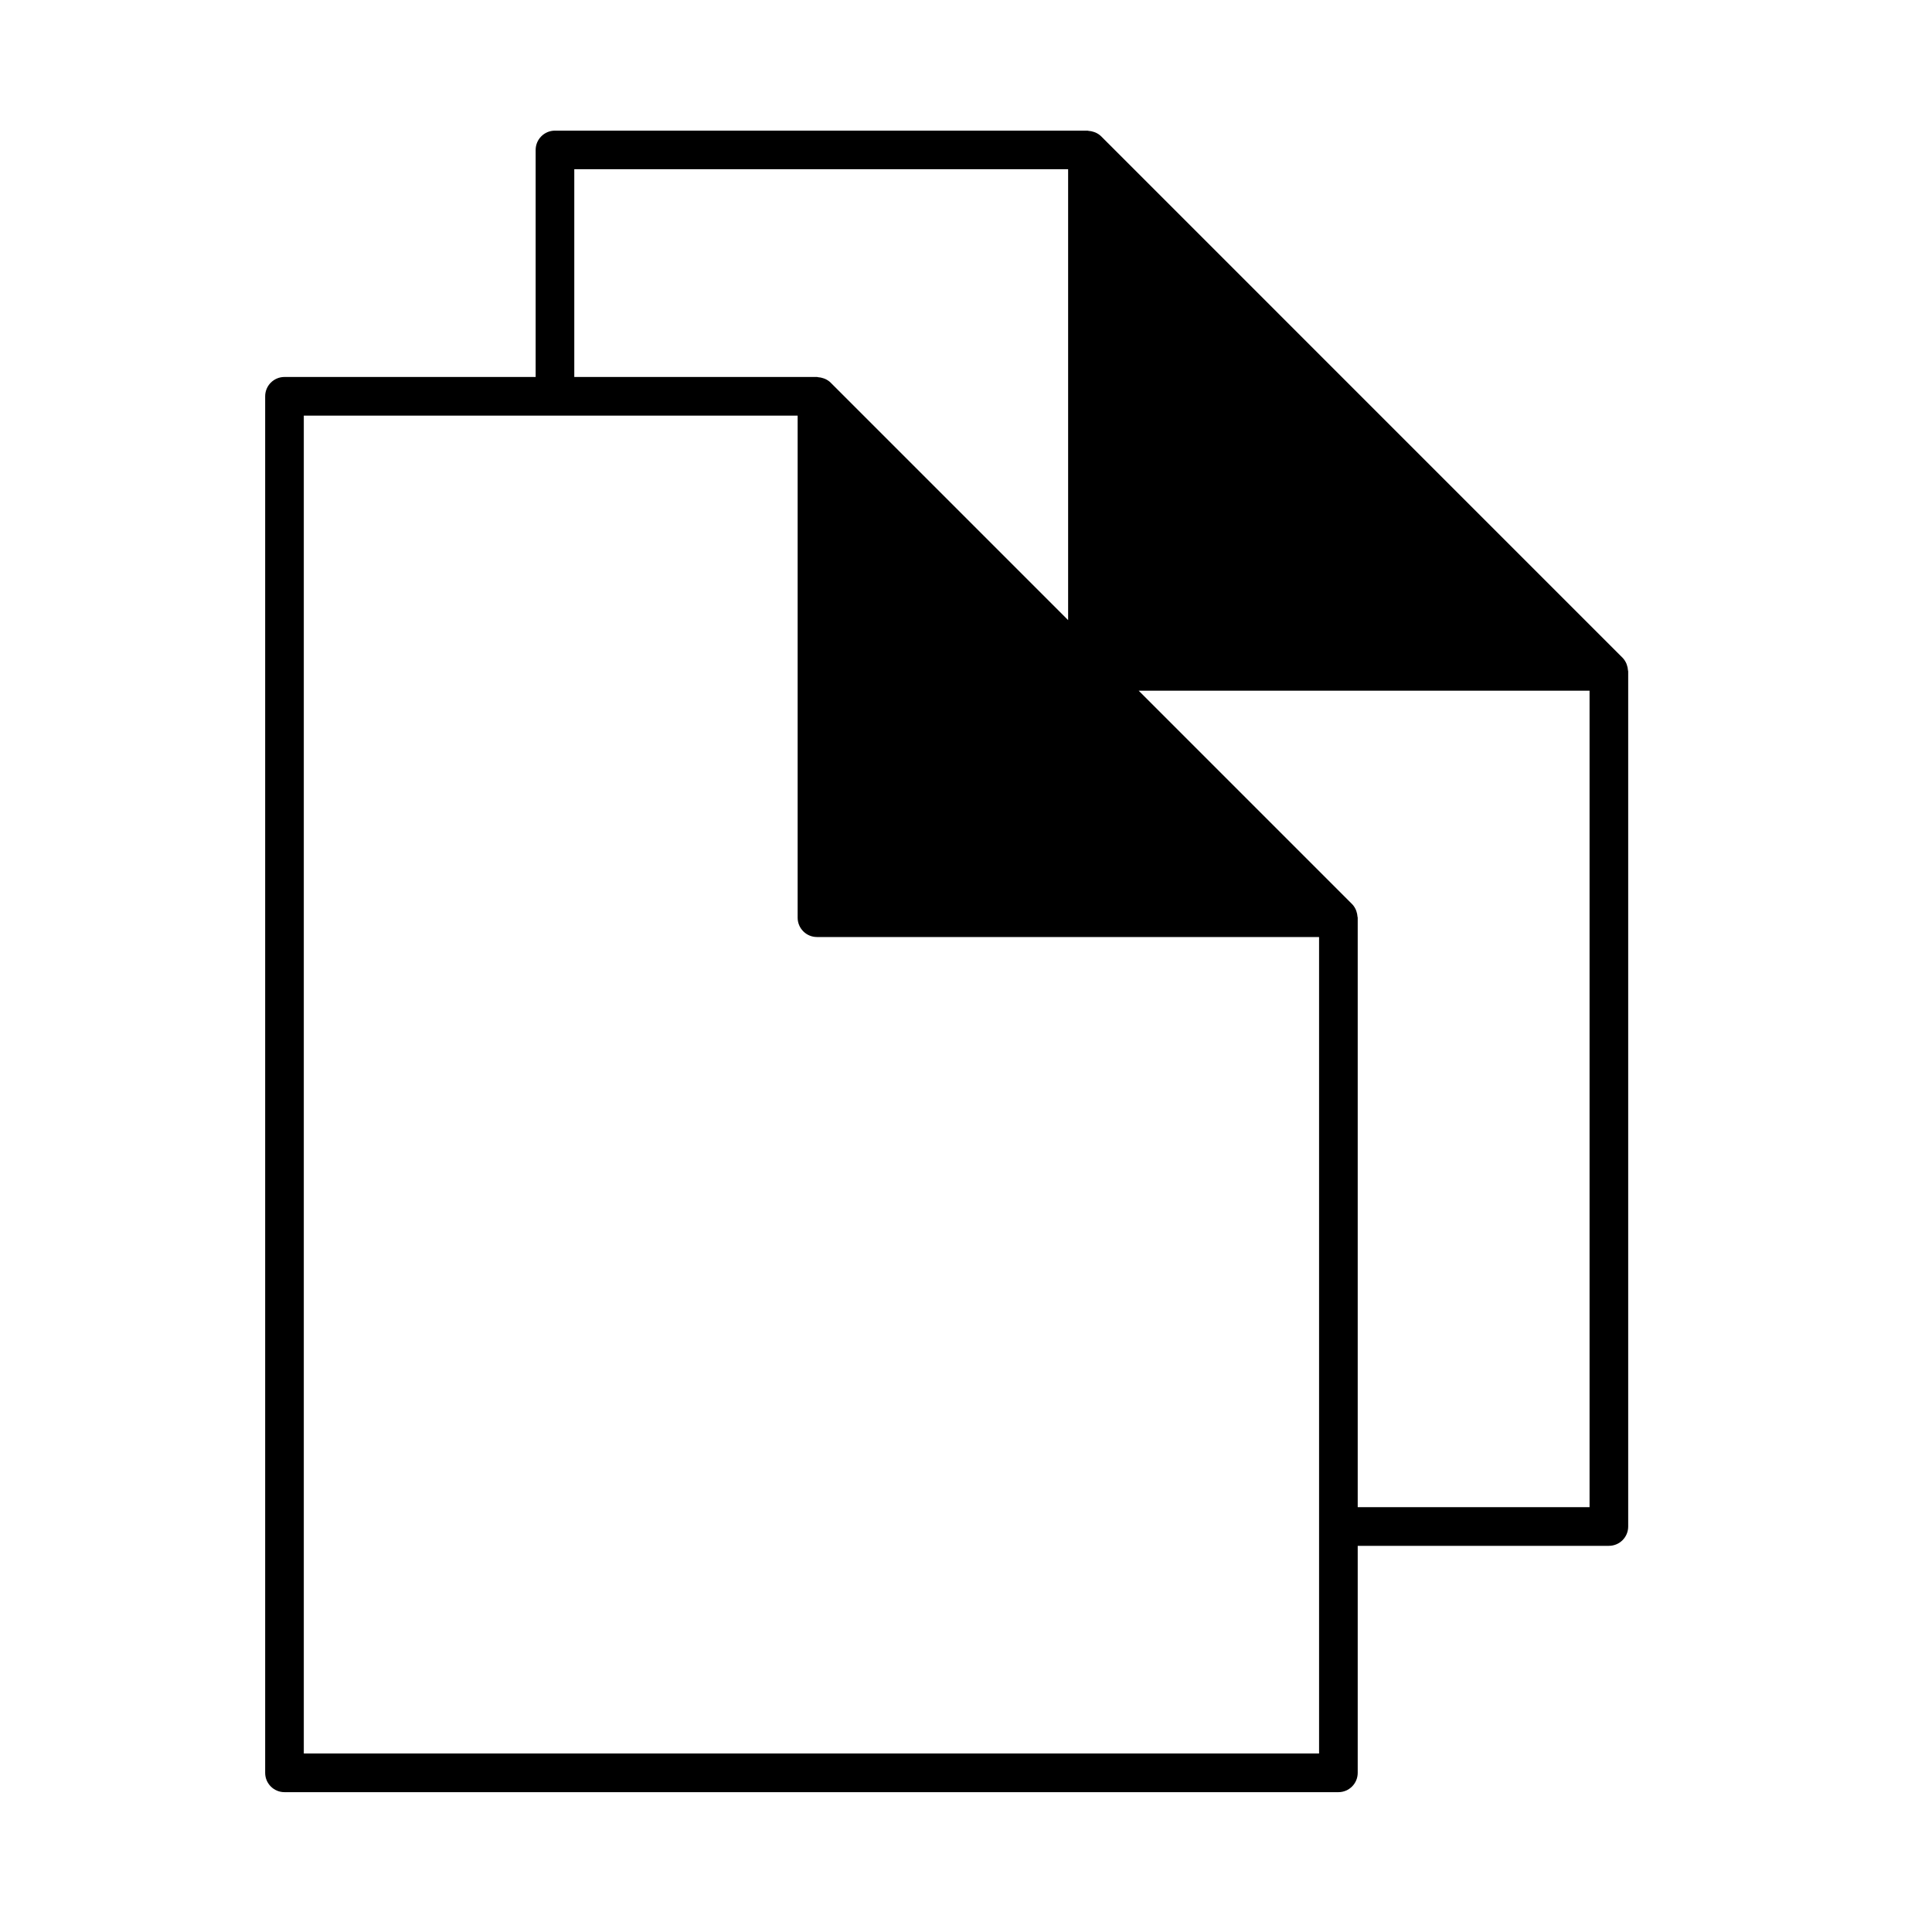 <?xml version="1.0" encoding="utf-8"?>
<!-- Generator: Adobe Illustrator 17.0.0, SVG Export Plug-In . SVG Version: 6.00 Build 0)  -->
<!DOCTYPE svg PUBLIC "-//W3C//DTD SVG 1.1//EN" "http://www.w3.org/Graphics/SVG/1.1/DTD/svg11.dtd">
<svg version="1.1" id="Layer_1" xmlns="http://www.w3.org/2000/svg" xmlns:xlink="http://www.w3.org/1999/xlink" x="0px" y="0px"
	 width="100px" height="100px" viewBox="0 0 100 100" enable-background="new 0 0 100 100" xml:space="preserve">
<path d="M84.263,34.689c-0.006-0.089-0.023-0.175-0.052-0.259c-0.011-0.032-0.019-0.062-0.033-0.093
	c-0.049-0.106-0.11-0.207-0.196-0.293L56.993,7.054c-0.086-0.086-0.186-0.147-0.292-0.195c-0.031-0.015-0.063-0.023-0.096-0.034
	c-0.083-0.028-0.166-0.045-0.253-0.05c-0.023-0.002-0.043-0.013-0.065-0.013H28.725c-0.552,0-1,0.448-1,1v11.75h-13
	c-0.552,0-1,0.448-1,1v71.25c0,0.553,0.448,1,1,1h54.55c0.553,0,1-0.447,1-1v-11.75h13c0.553,0,1-0.447,1-1V34.75
	C84.275,34.729,84.264,34.71,84.263,34.689z M29.725,8.761h25.561v23.336L42.993,19.804c-0.086-0.086-0.186-0.147-0.292-0.195
	c-0.031-0.015-0.063-0.023-0.096-0.034c-0.083-0.028-0.166-0.045-0.253-0.05c-0.023-0.002-0.043-0.013-0.065-0.013H29.725V8.761z
	 M68.275,78.011v2v10.75h-52.55v-69.25h12h2h11.561V47.5c0,0.552,0.448,1,1,1h25.989V78.011z M82.275,78.011h-12V47.5
	c0-0.021-0.011-0.04-0.012-0.061c-0.006-0.089-0.023-0.175-0.052-0.259c-0.011-0.032-0.019-0.062-0.033-0.093
	c-0.049-0.106-0.11-0.207-0.196-0.293L58.939,35.75h23.336V78.011z"/>
</svg>
